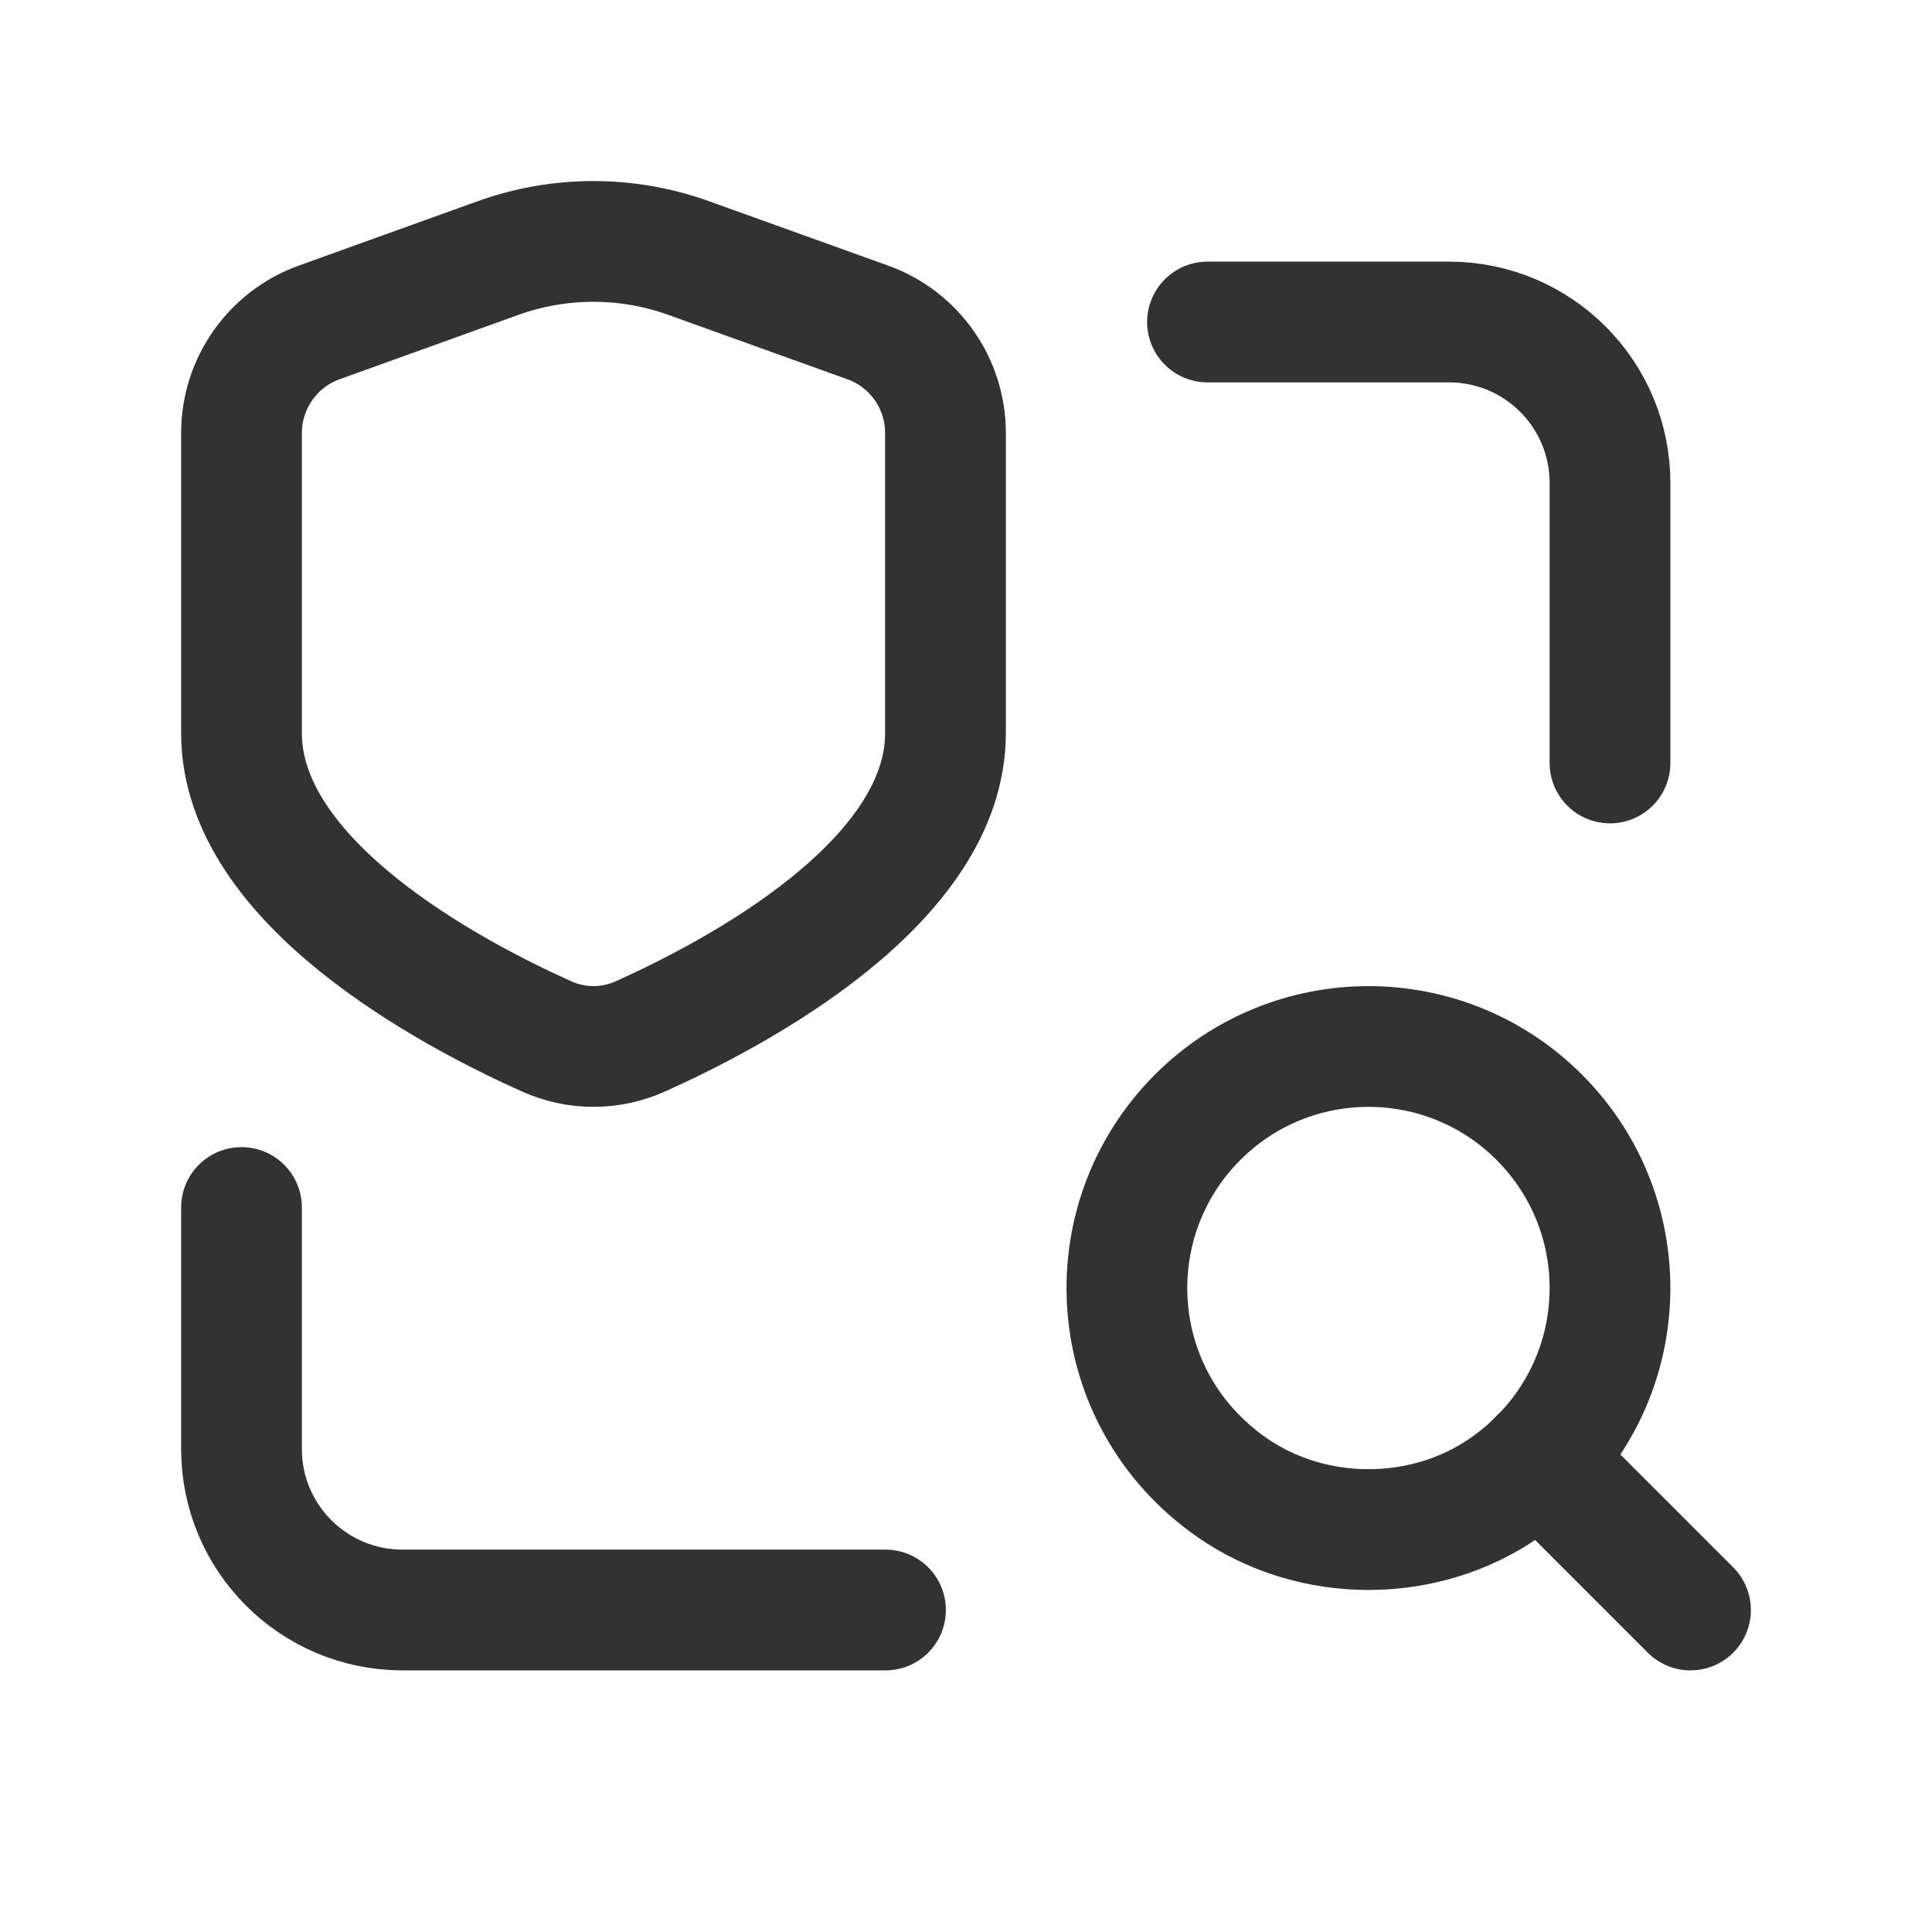 <?xml version="1.0" encoding="utf-8"?>
<!-- Generator: Adobe Illustrator 24.0.2, SVG Export Plug-In . SVG Version: 6.00 Build 0)  -->
<svg version="1.1" id="Layer_3" xmlns="http://www.w3.org/2000/svg" xmlns:xlink="http://www.w3.org/1999/xlink" x="0px" y="0px"
	 width="24px" height="24px" viewBox="0 0 24 24" enable-background="new 0 0 24 24" xml:space="preserve">
<g>
	<g>
		<path id="a_10_" fill="none" d="M0,0h24v24H0V0z"/>
	</g>
	<g>
		<path id="a_9_" fill="none" d="M0,0h24v24H0V0z"/>
	</g>
	<g>
		<path fill="none" stroke="#323232" stroke-width="1.5" stroke-linecap="round" stroke-linejoin="round" d="M20,9.478V6
			c0-1.105-0.895-2-2-2h-3"/>
		<path fill="none" stroke="#323232" stroke-width="1.5" stroke-linecap="round" stroke-linejoin="round" d="M3,9.108
			c0,1.853,2.595,3.23,3.787,3.765c0.376,0.169,0.795,0.169,1.171,0c1.192-0.535,3.787-1.912,3.787-3.765v-3.73
			c0-0.615-0.386-1.164-0.964-1.372l-2.225-0.8c-0.766-0.276-1.605-0.276-2.371,0l-2.222,0.8C3.386,4.215,3,4.764,3,5.378V9.108z"/>
		<path fill="none" stroke="#323232" stroke-width="1.5" stroke-linecap="round" stroke-linejoin="round" d="M3,15v3
			c0,1.105,0.895,2,2,2h6"/>
		<path fill="none" stroke="#323232" stroke-width="1.5" stroke-linecap="round" stroke-linejoin="round" d="M19.121,13.879
			c1.298,1.298,1.158,3.487-0.418,4.594c-1.003,0.704-2.404,0.704-3.407,0c-1.577-1.106-1.716-3.296-0.418-4.594
			C16.05,12.707,17.95,12.707,19.121,13.879"/>
		<path fill="none" stroke="#323232" stroke-width="1.5" stroke-linecap="round" stroke-linejoin="round" d="M21,20l-1.88-1.88"/>
	</g>
</g>
</svg>
